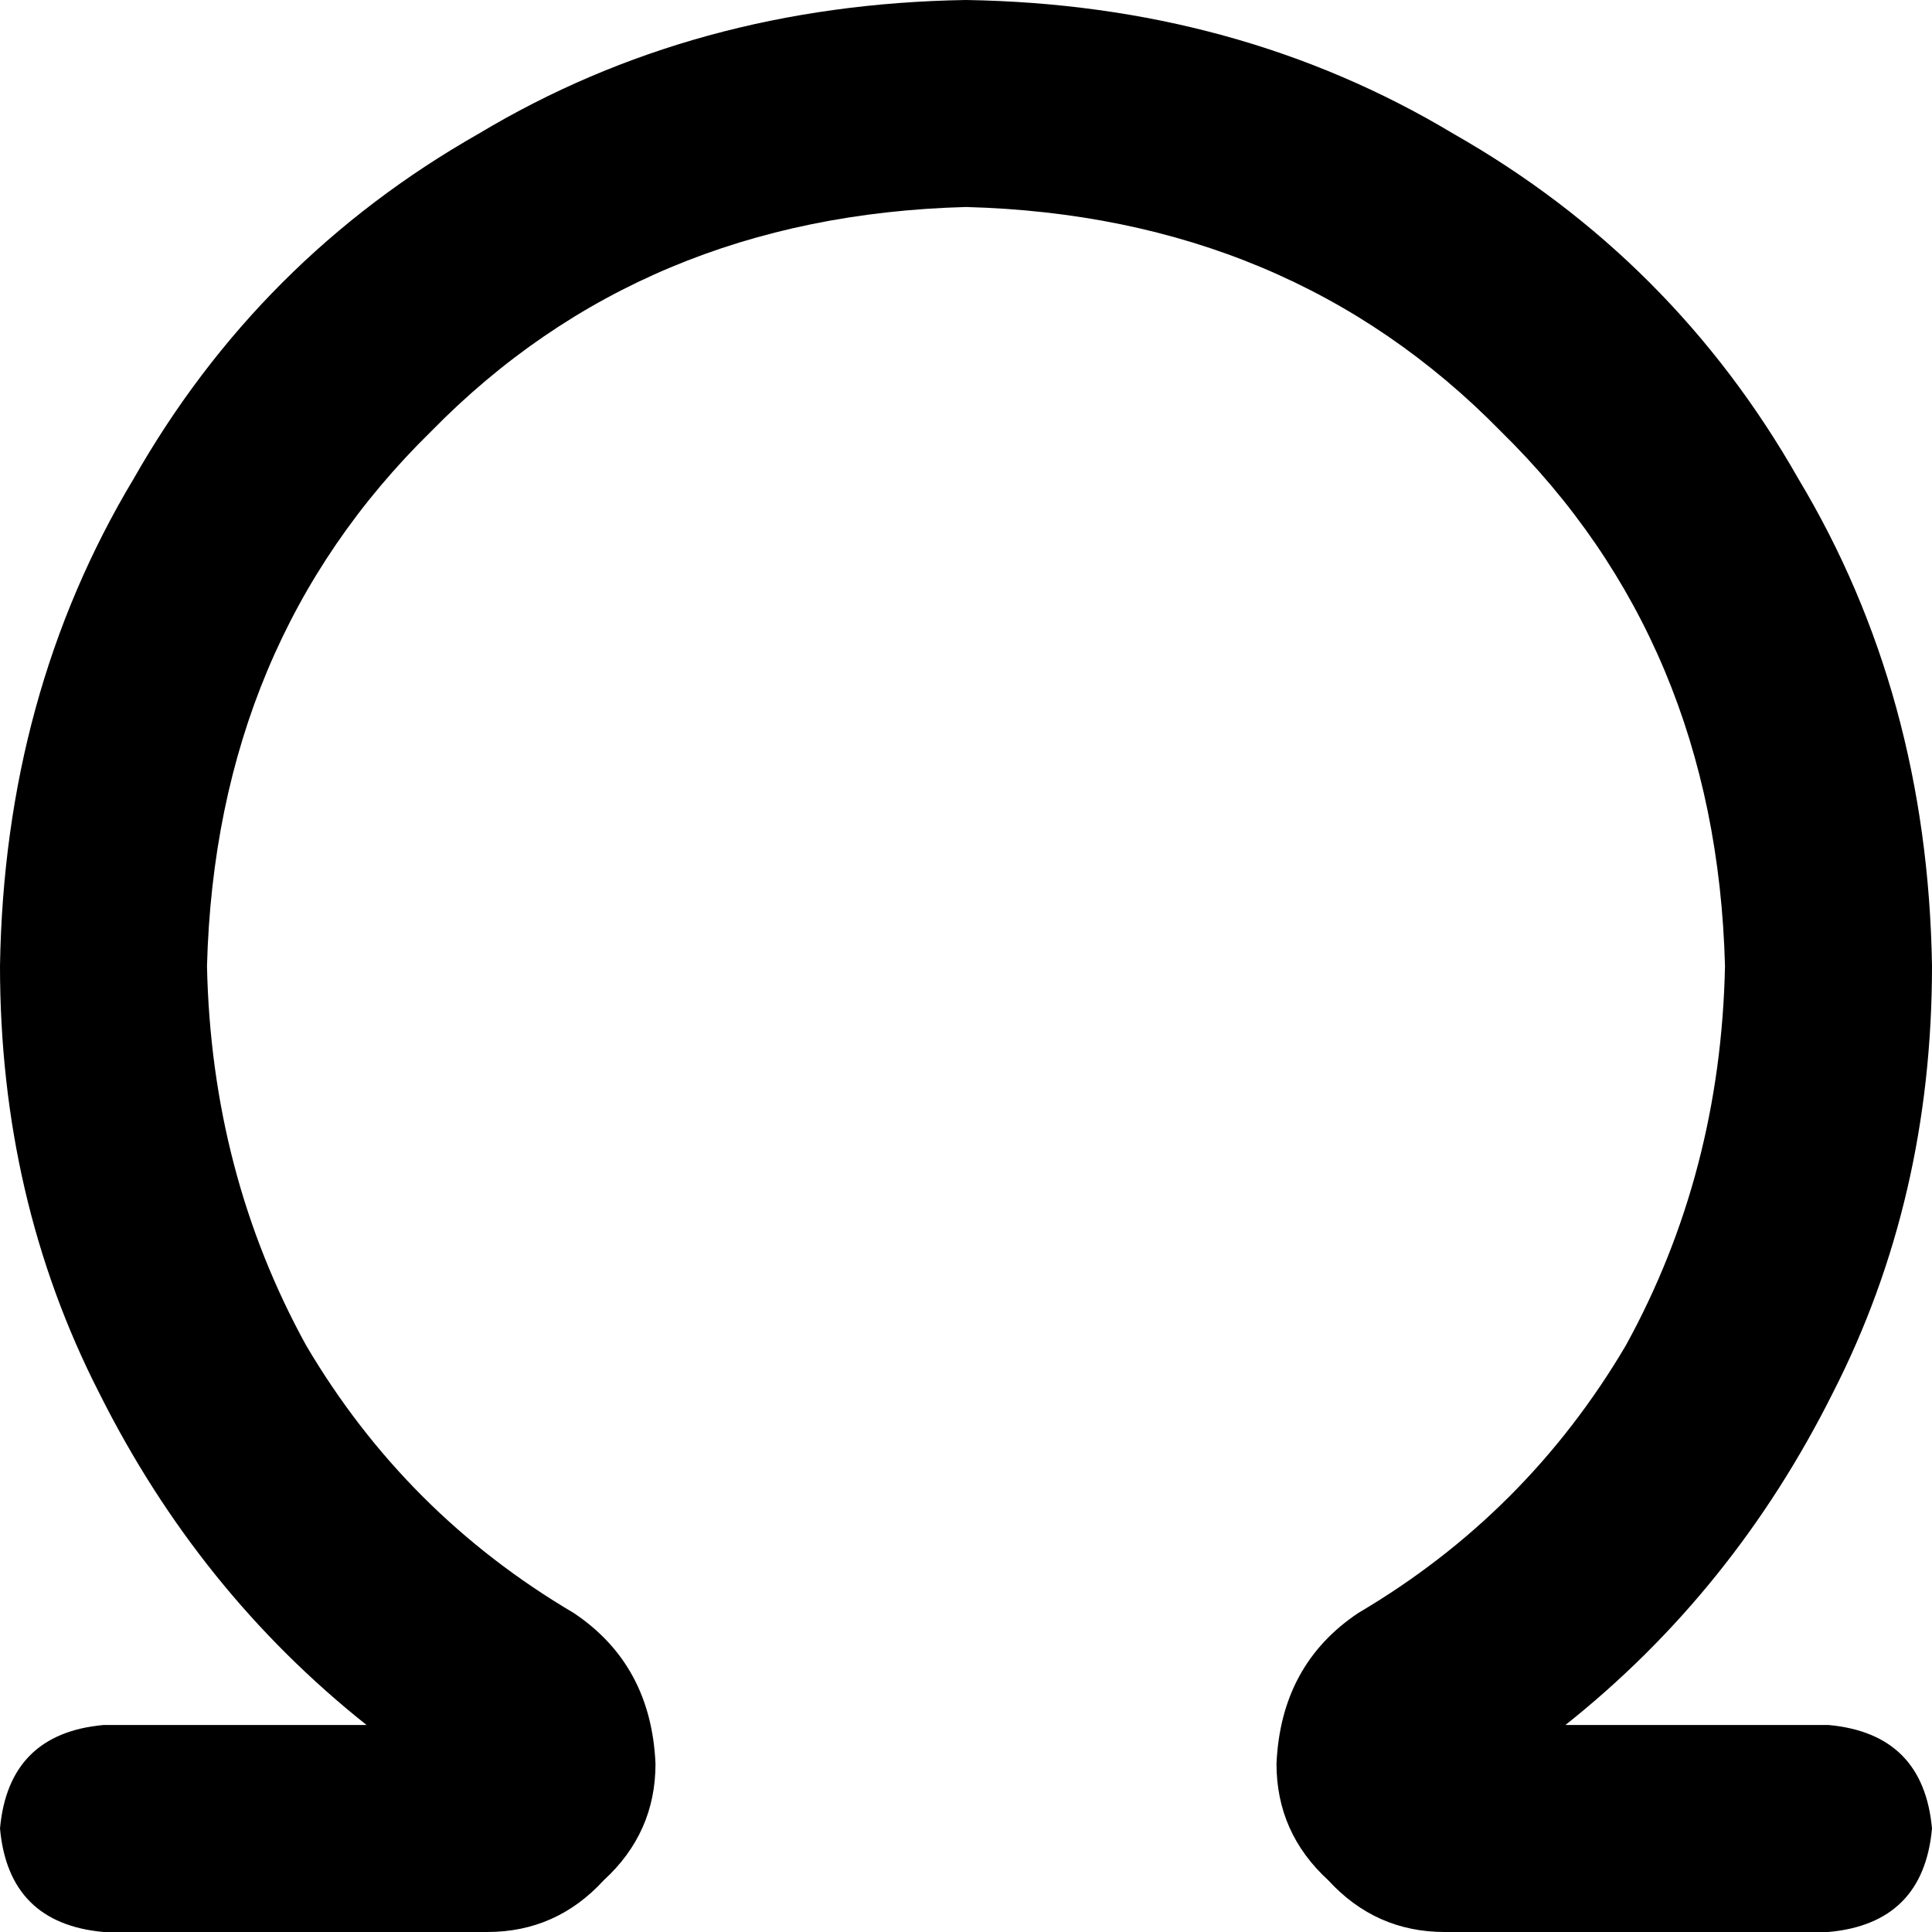 <svg xmlns="http://www.w3.org/2000/svg" viewBox="0 0 448 448">
    <path d="M 224 48 Q 149 50 100 100 L 100 100 Q 50 149 48 224 Q 49 272 71 312 Q 94 351 133 374 Q 151 386 152 409 Q 152 425 140 436 Q 129 448 113 448 L 24 448 Q 2 446 0 424 Q 2 402 24 400 L 85 400 Q 46 369 23 323 Q 0 278 0 224 Q 1 161 31 111 Q 60 60 111 31 Q 161 1 224 0 Q 287 1 337 31 Q 388 60 417 111 Q 447 161 448 224 Q 448 278 425 323 Q 402 369 363 400 L 424 400 Q 446 402 448 424 Q 446 446 424 448 L 335 448 Q 319 448 308 436 Q 296 425 296 409 Q 297 386 315 374 Q 354 351 377 312 Q 399 272 400 224 Q 398 149 348 100 Q 299 50 224 48 L 224 48 Z"/>
</svg>
